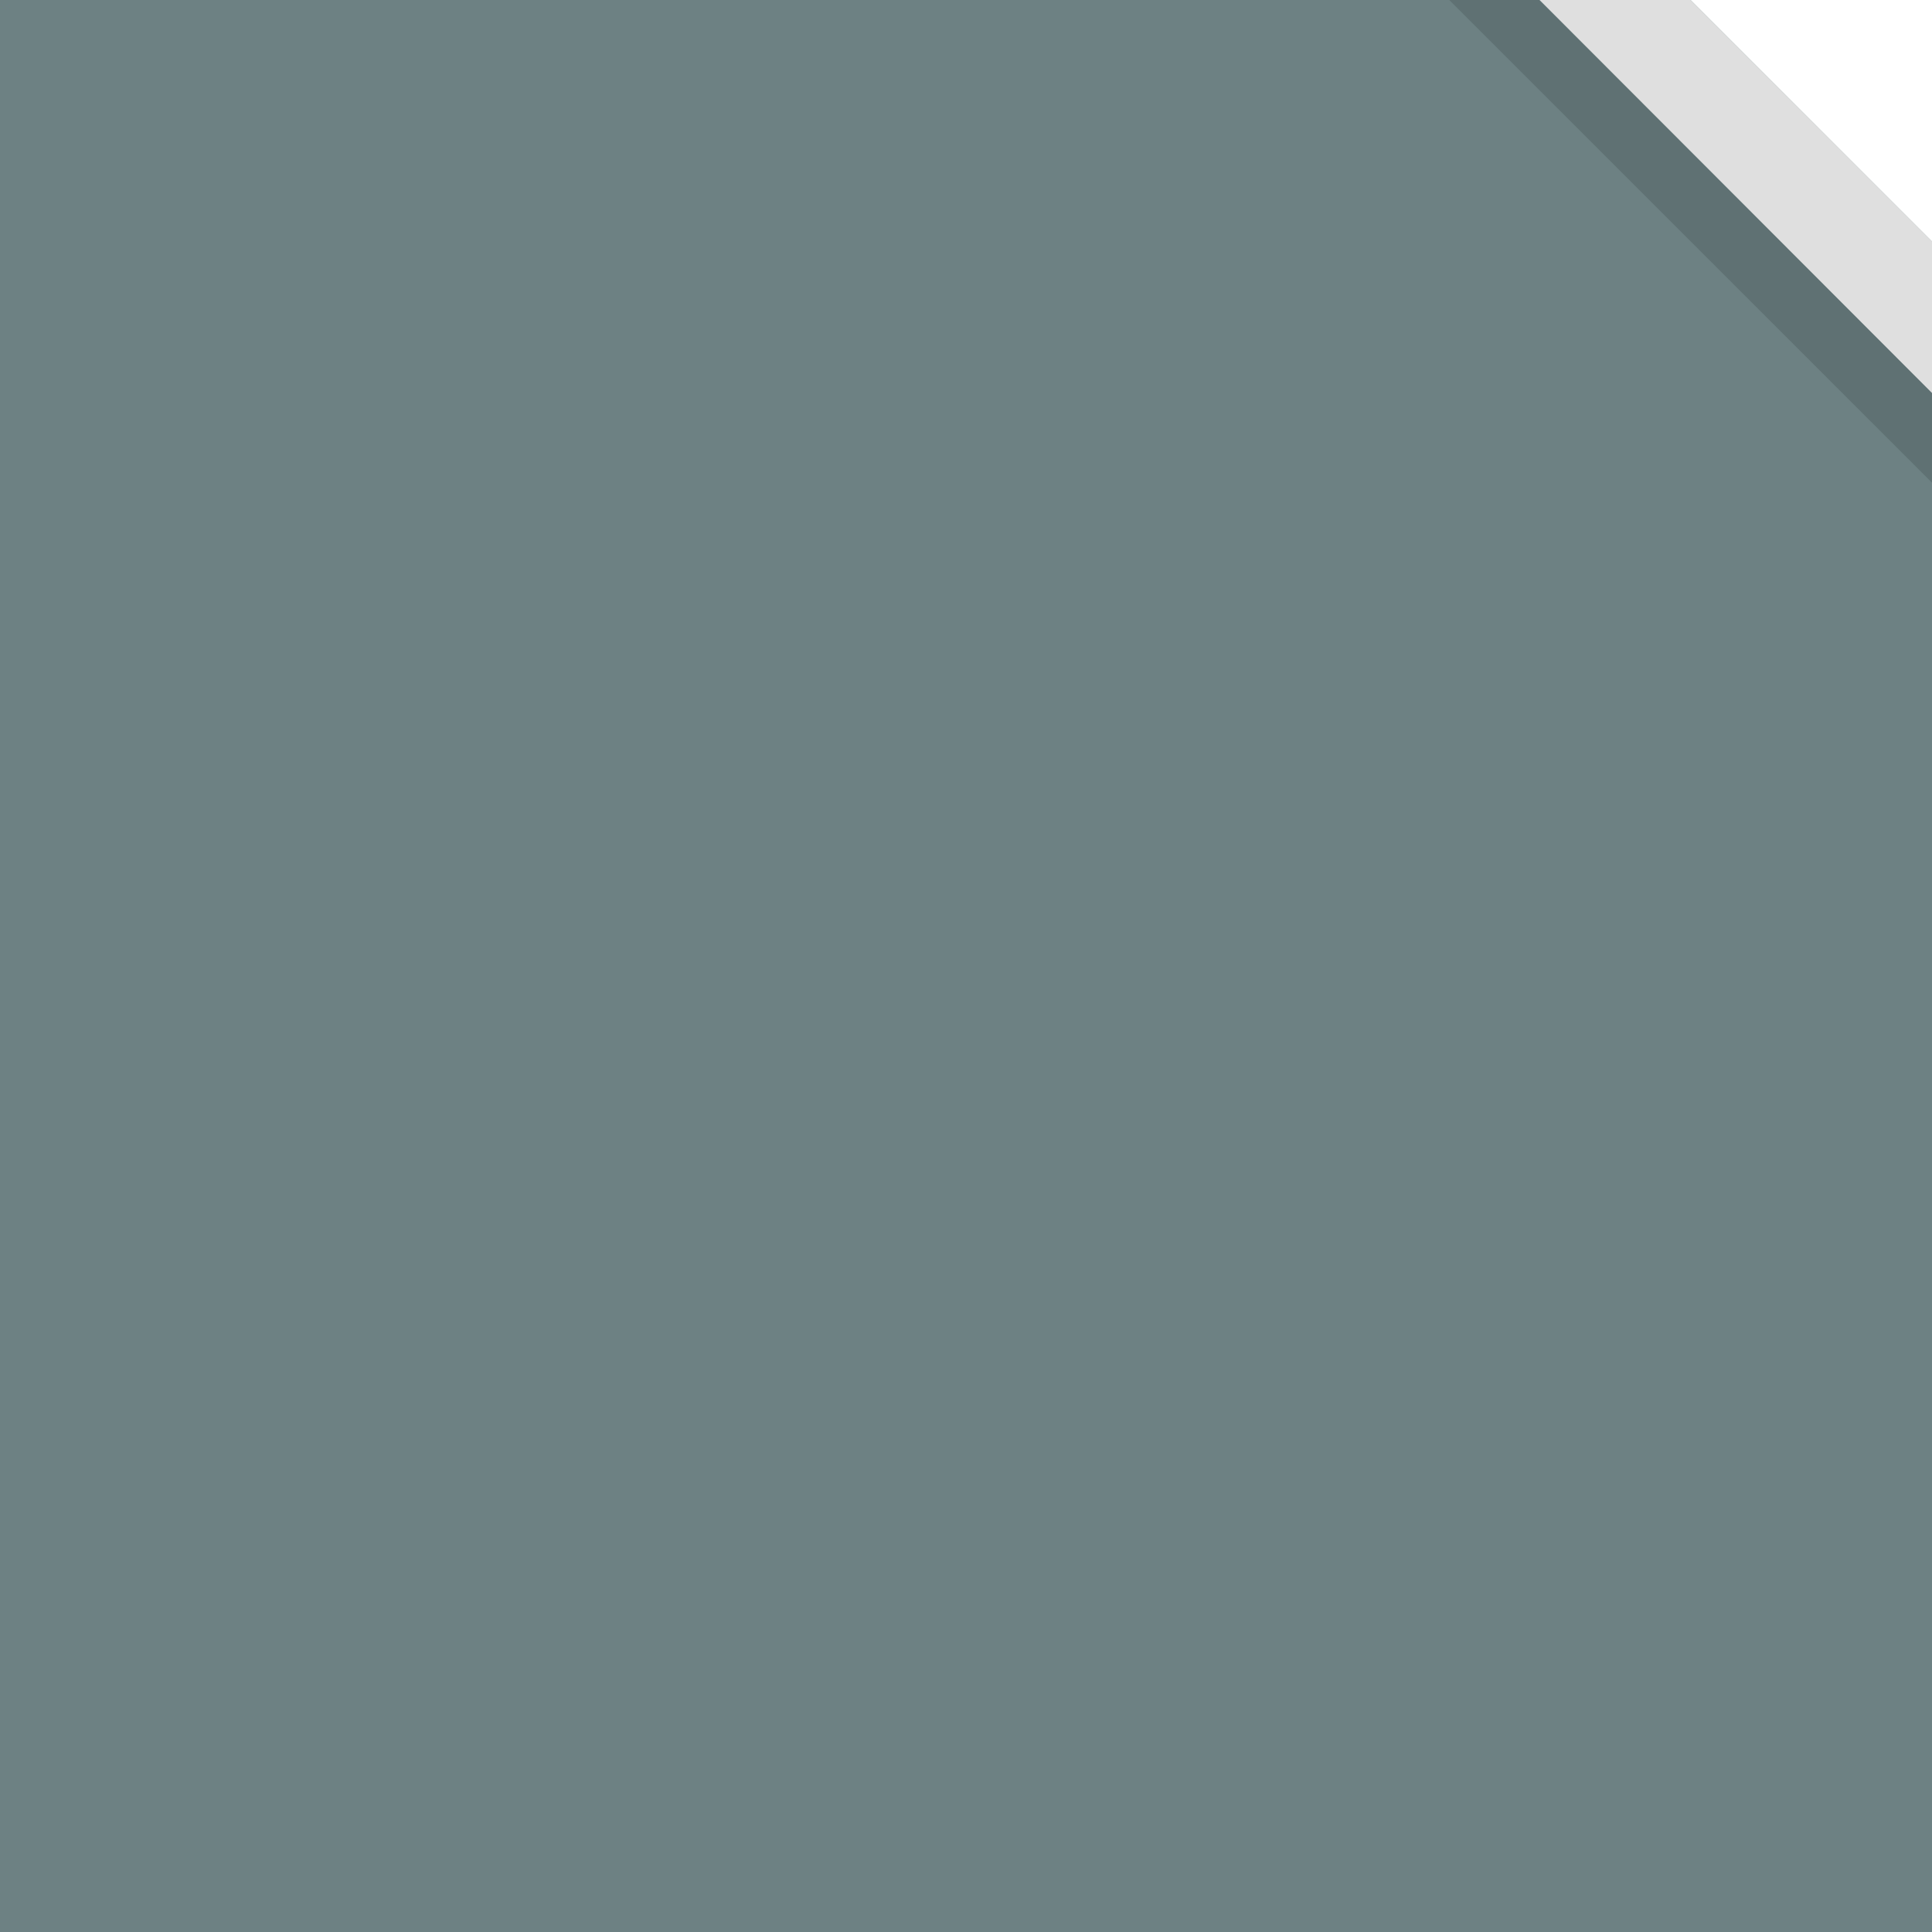 <?xml version="1.0" encoding="UTF-8" standalone="no"?>
<svg width="128px" height="128px" viewBox="0 0 128 128" version="1.1" xmlns="http://www.w3.org/2000/svg" xmlns:xlink="http://www.w3.org/1999/xlink" xmlns:sketch="http://www.bohemiancoding.com/sketch/ns">
    <!-- Generator: Sketch 3.3.3 (12081) - http://www.bohemiancoding.com/sketch -->
    <title></title>
    <desc>Created with Sketch.</desc>
    <defs></defs>
    <g id="Tileset" stroke="none" stroke-width="1" fill="none" fill-rule="evenodd" sketch:type="MSPage">
        <g id="terrain" sketch:type="MSArtboardGroup" transform="translate(-1408, -1408)">
            <g id="Terrain-Stone-C-24" sketch:type="MSLayerGroup" transform="translate(1408, 1408)">
                <rect id="Rectangle-20-Copy-38" fill="#6D8183" sketch:type="MSShapeGroup" x="0" y="0" width="128" height="128"></rect>
                <g id="Rectangle-20-Copy-35-+-Rectangle-8-Copy-3-+-Rectangle-2667-Copy-Copy-Copy-Copy-Copy-Copy" transform="translate(96, 0)" sketch:type="MSShapeGroup">
                    <path d="M32,26 L32,31.981 L0.015,1.50990331e-14 L5.998,1.50990331e-14 L32,26 Z" id="Rectangle-20-Copy-35" fill="#5F7173"></path>
                    <path d="M32,15.996 L32,26.037 L6,4.4408921e-15 L16,2.66453526e-15 L32,15.996 Z" id="Rectangle-8-Copy-3" fill="#DFDFDF"></path>
                    <path d="M16.002,0 L32,0 L32,15.998 L16.002,0 Z" id="Rectangle-2667" fill="#FFFFFF"></path>
                </g>
            </g>
        </g>
    </g>
</svg>